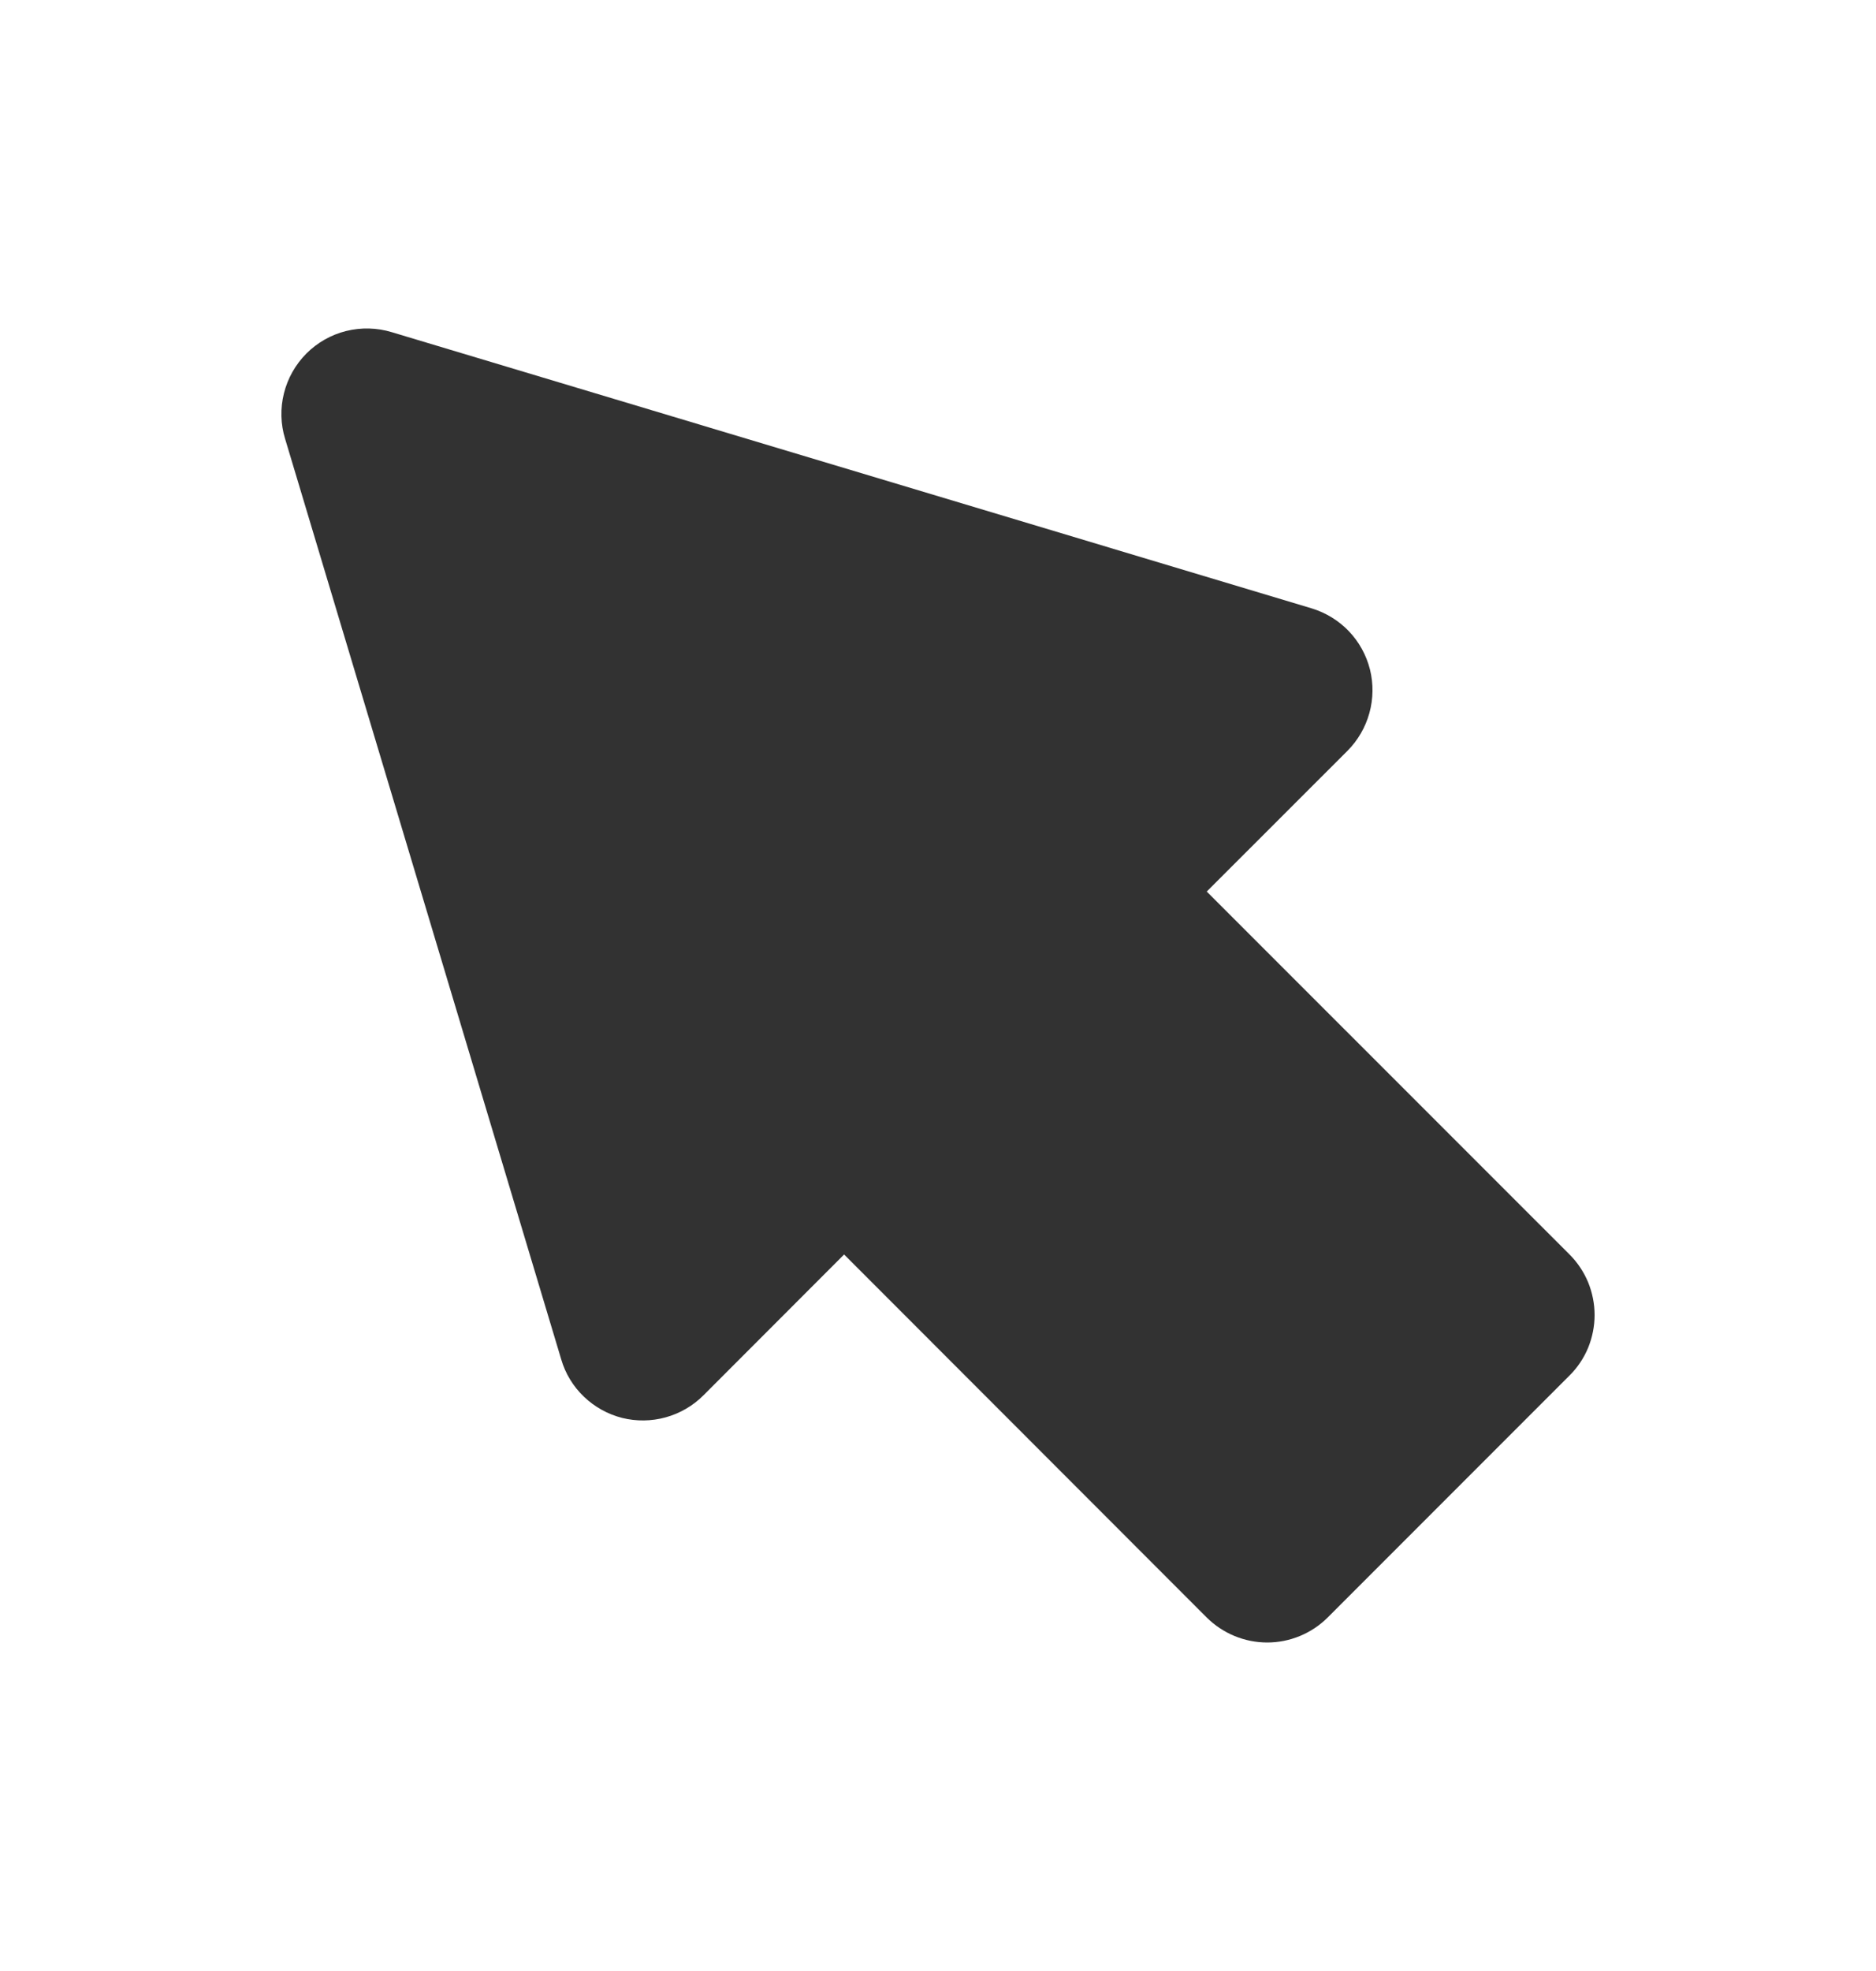 <svg width="20" height="21" viewBox="0 0 20 21" fill="none" xmlns="http://www.w3.org/2000/svg">
<path d="M3.04 4.677L5.983 14.483C6.027 14.635 6.111 14.772 6.225 14.881C6.339 14.99 6.479 15.068 6.632 15.107C6.785 15.145 6.945 15.143 7.097 15.101C7.249 15.059 7.388 14.978 7.499 14.867L8.999 13.366L12.865 17.234C13.037 17.404 13.268 17.5 13.51 17.5C13.751 17.5 13.983 17.404 14.154 17.234L16.733 14.655C16.818 14.571 16.885 14.47 16.931 14.36C16.976 14.249 17 14.13 17 14.011C17 13.891 16.976 13.773 16.931 13.662C16.885 13.552 16.818 13.451 16.733 13.366L12.865 9.499L14.366 7.999C14.477 7.887 14.557 7.749 14.599 7.597C14.641 7.445 14.643 7.285 14.605 7.132C14.566 6.979 14.489 6.839 14.38 6.725C14.271 6.611 14.134 6.528 13.984 6.482L4.176 3.539C4.018 3.491 3.85 3.487 3.689 3.527C3.529 3.567 3.383 3.65 3.266 3.767C3.15 3.884 3.067 4.03 3.027 4.191C2.987 4.351 2.991 4.519 3.04 4.677V4.677Z" fill="#323232"/>
</svg>
